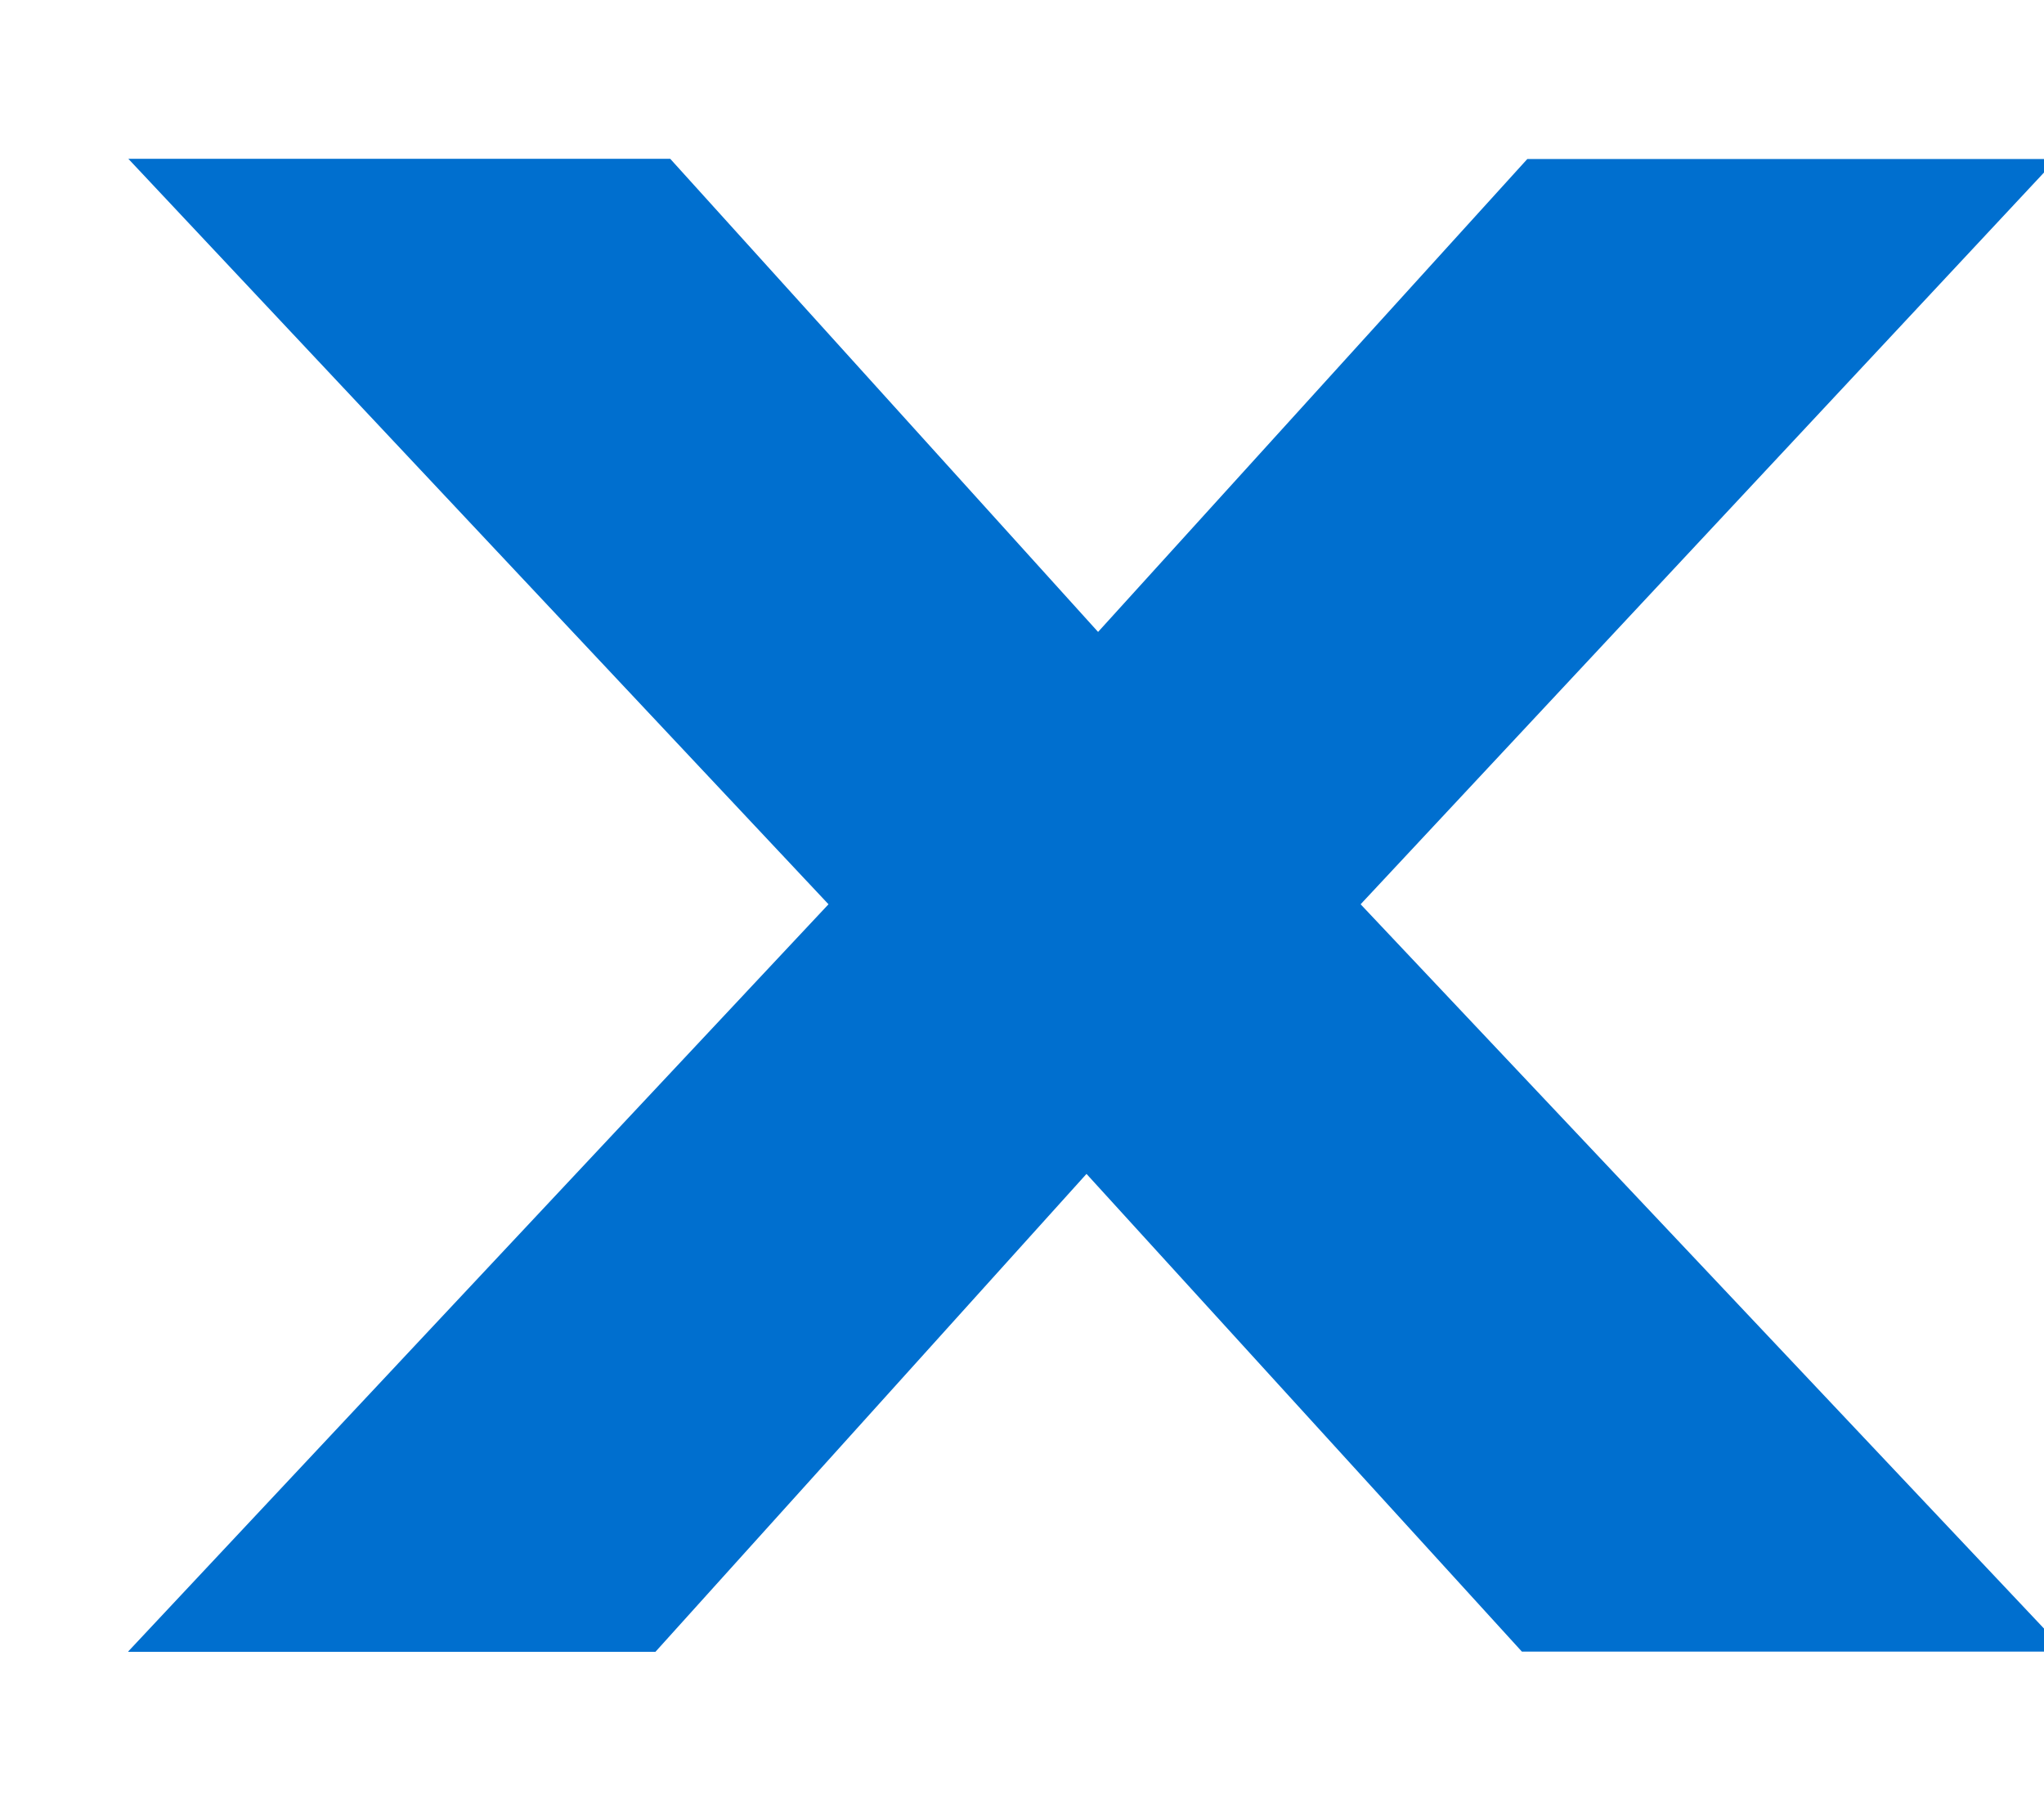 <svg width="9" height="8" viewBox="0 0 9 8" fill="none" xmlns="http://www.w3.org/2000/svg">
<path d="M0.565 7.27L3.648 3.981L0.565 0.699H2.951L4.835 2.782L6.725 0.7H9.008V0.751L5.991 3.981L9.008 7.178V7.271H6.701L4.784 5.168L2.886 7.272H0.565V7.27Z" fill="#006FCF"/>
</svg>
